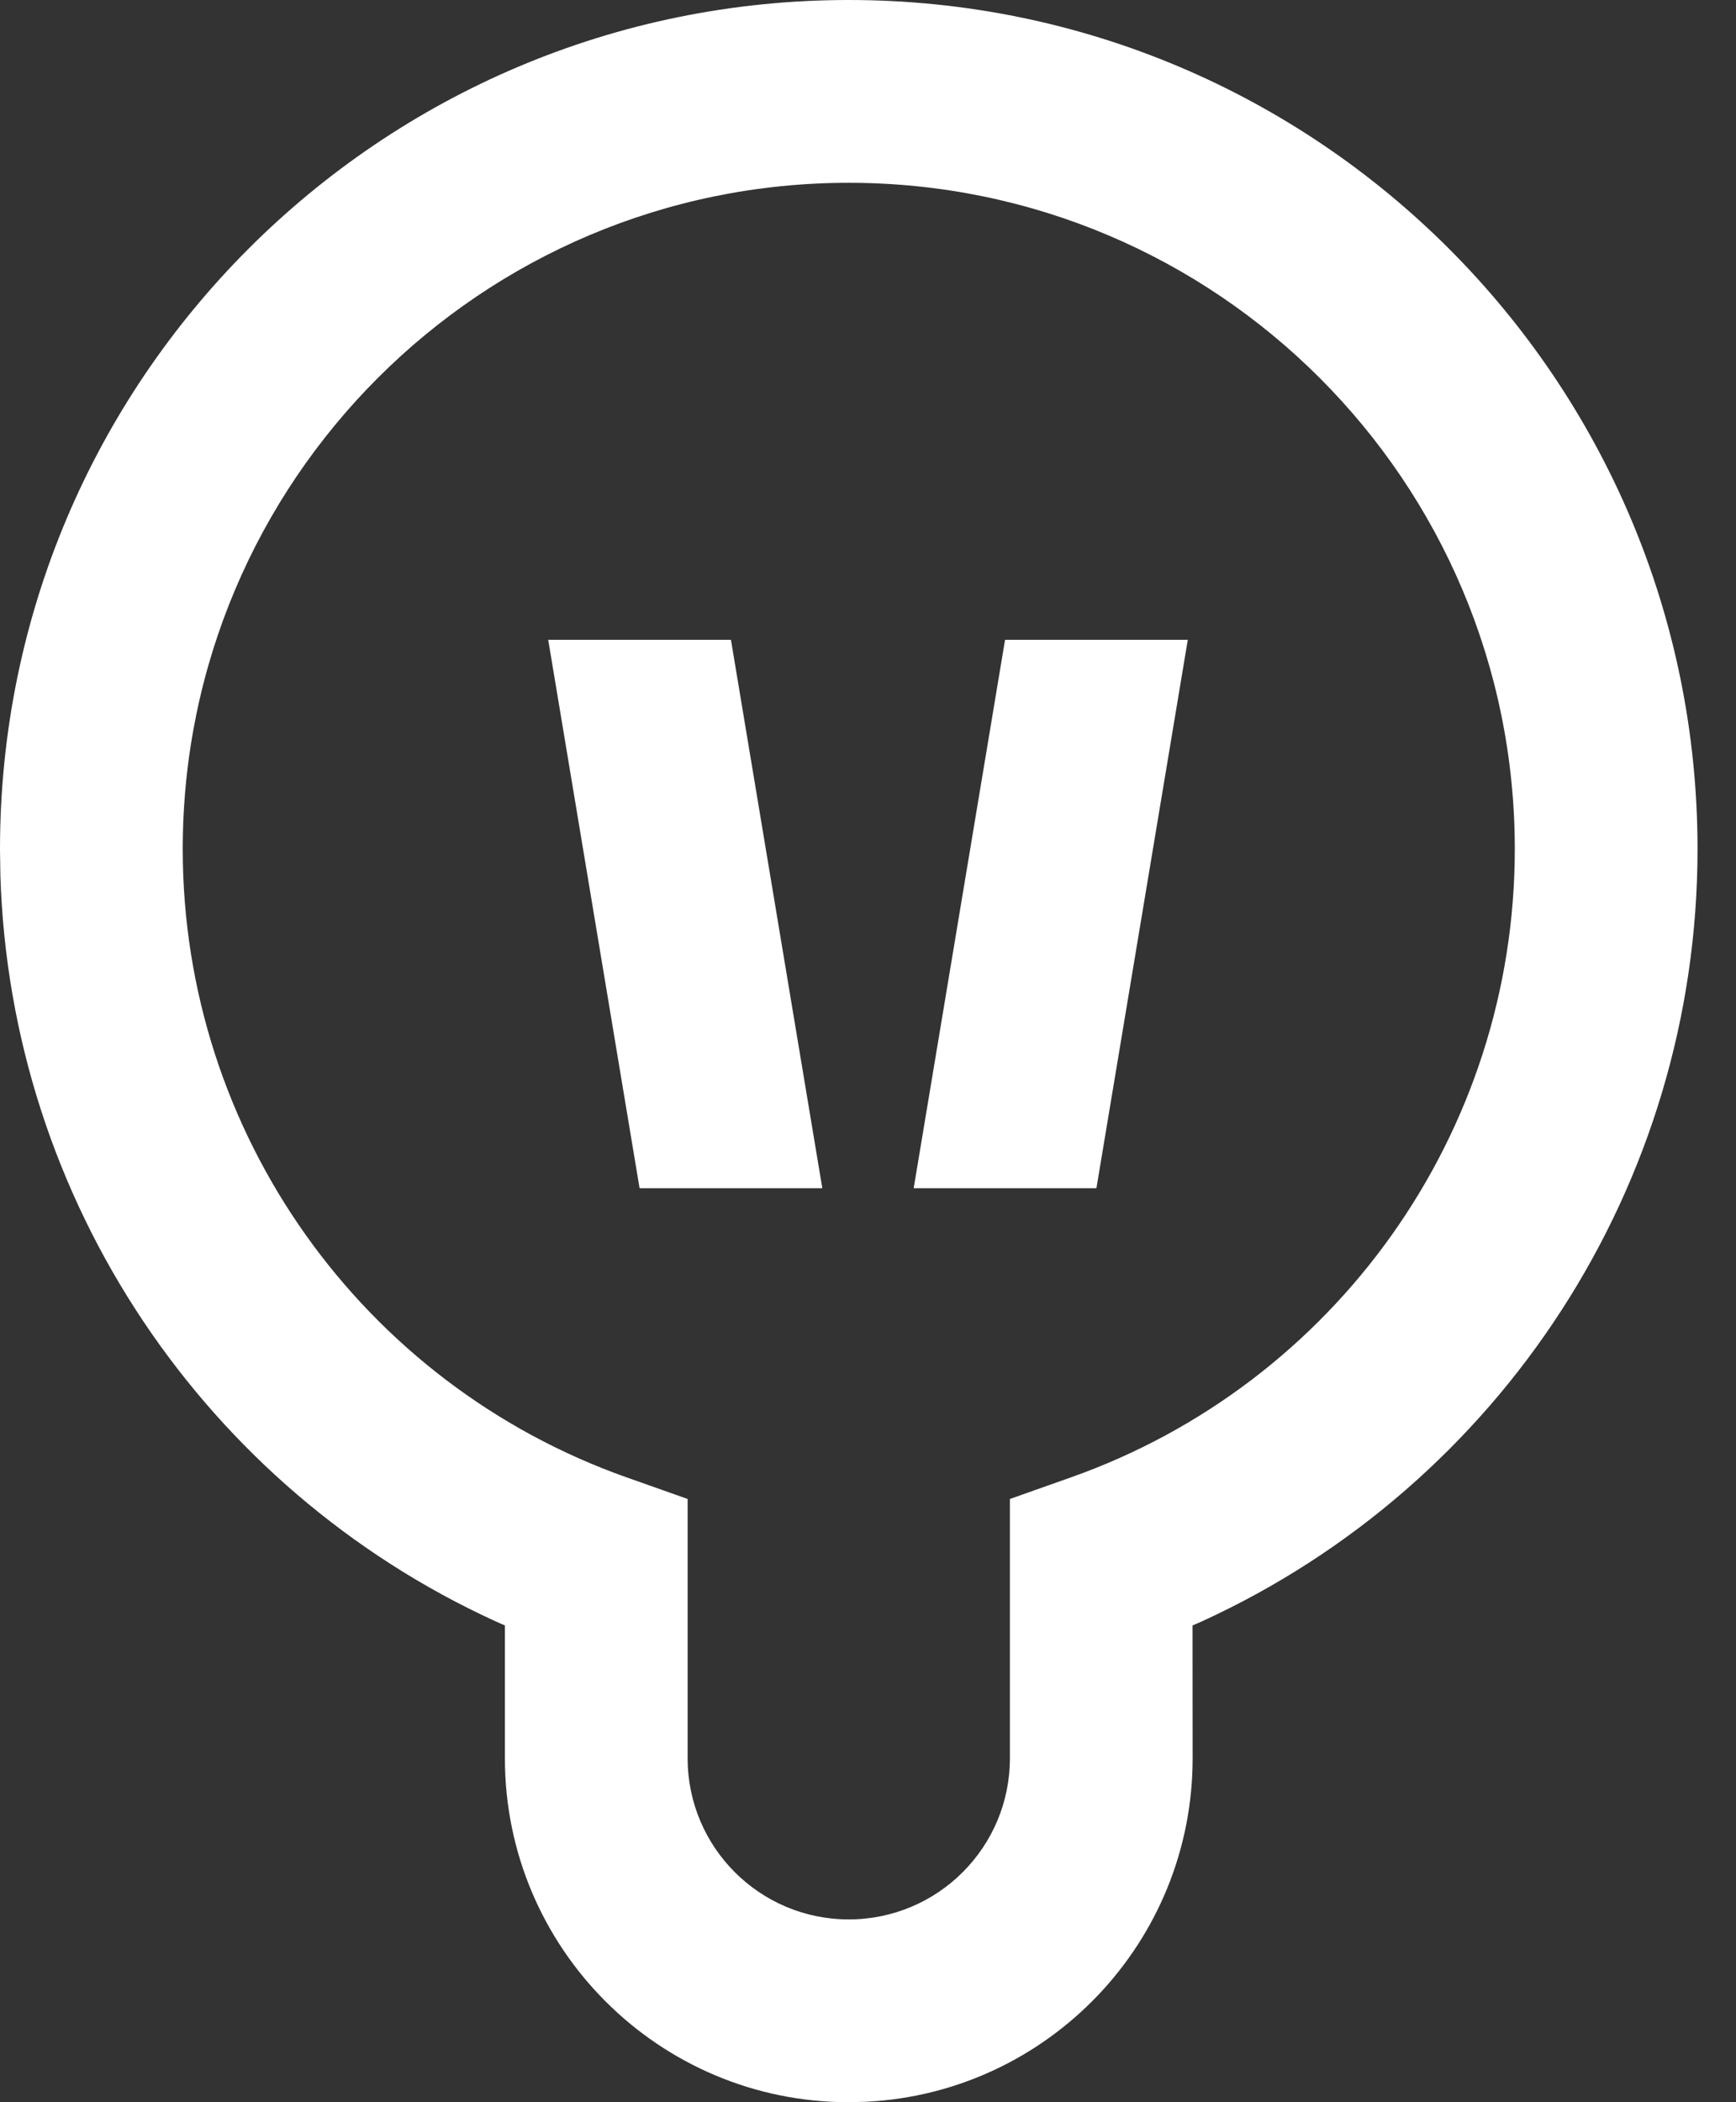 <svg width="19" height="23" viewBox="0 0 19 23" fill="none" xmlns="http://www.w3.org/2000/svg">
	<rect x="0" y="0" width="19" height="23" fill="#333333" stroke="none"/>
	<path fill-rule="evenodd" clip-rule="evenodd" d="M0 9.289C0 4.159 4.159 0 9.289 0C14.42 0 18.579 4.159 18.579 9.289C18.579 12.974 16.414 16.247 13.157 17.738L13.052 17.784L13.053 19.237C13.053 21.25 11.472 22.894 9.483 22.995L9.289 23C7.211 23 5.526 21.315 5.526 19.237L5.526 17.784L5.422 17.738C2.249 16.286 0.112 13.141 0.004 9.572L0 9.289ZM16.579 9.289C16.579 5.264 13.315 2 9.289 2C5.264 2 2 5.264 2 9.289C2 12.404 3.971 15.143 6.859 16.164L7.526 16.4L7.526 19.237C7.526 20.211 8.316 21 9.289 21C10.263 21 11.053 20.211 11.053 19.237L11.053 16.4L11.72 16.164C14.608 15.143 16.579 12.404 16.579 9.289ZM8 7L9 13H7L6 7H8ZM12 13L13 7H11L10 13H12Z" fill="white" />
</svg>
